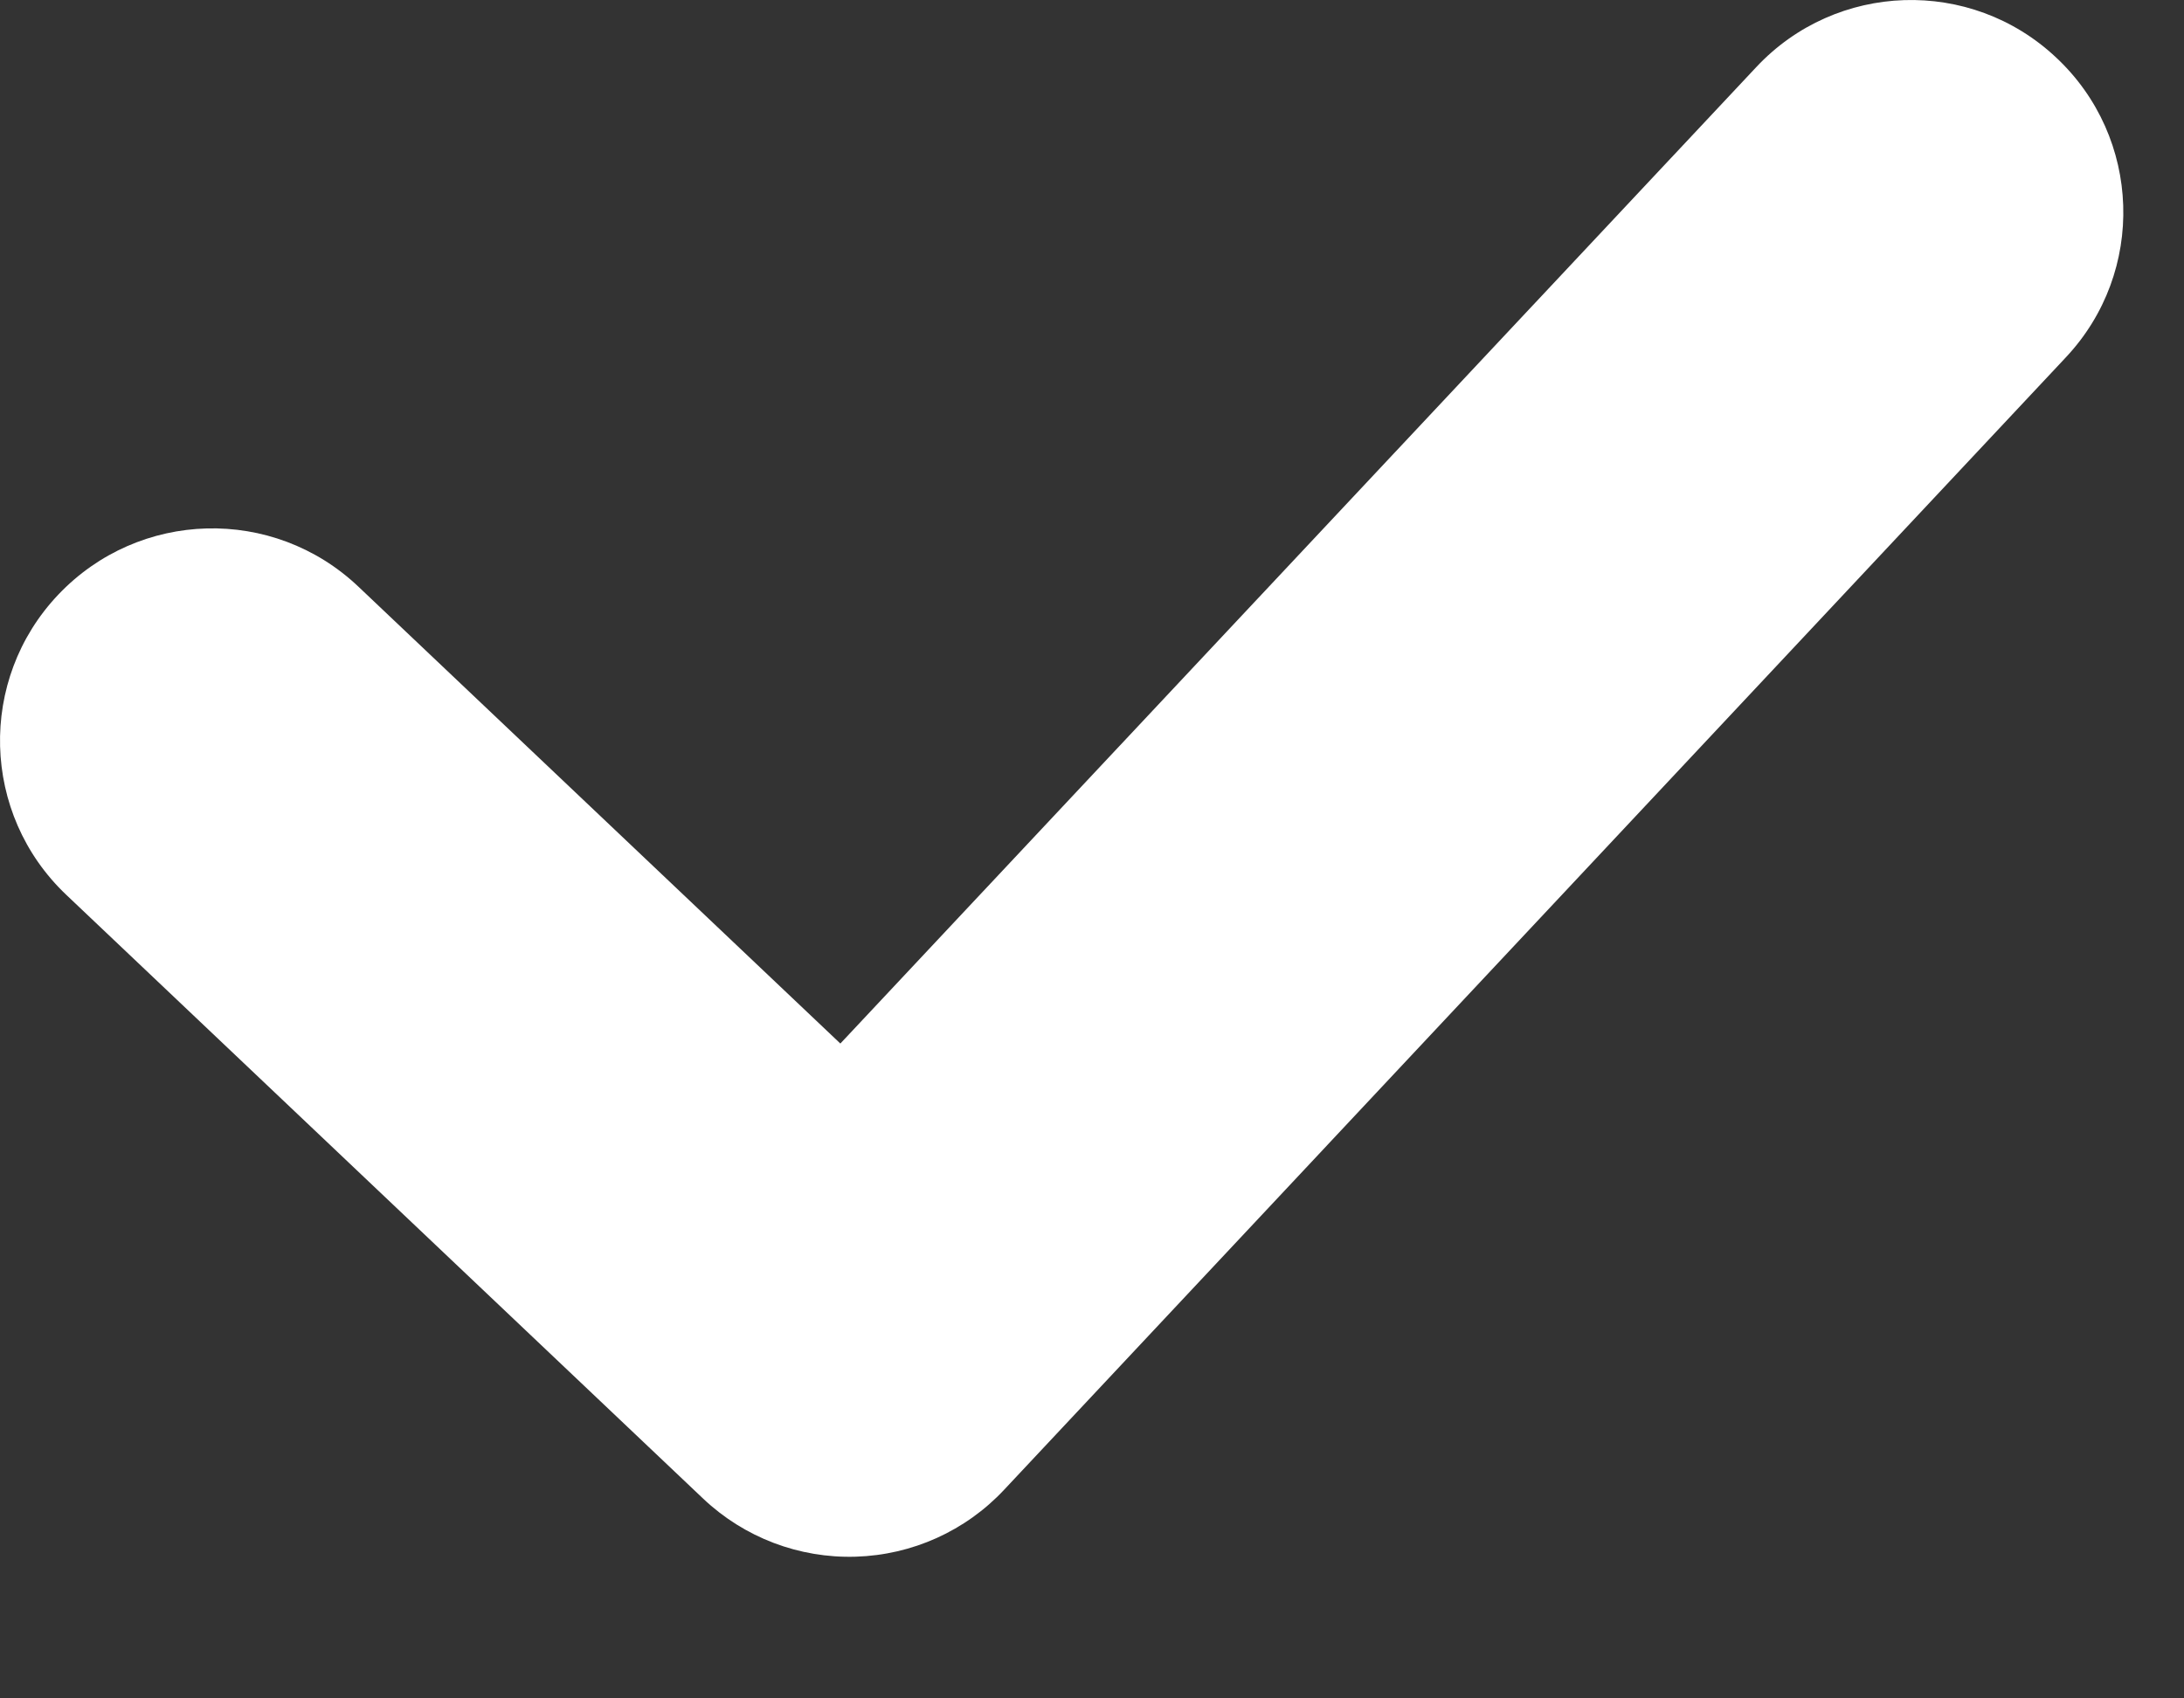 <svg width="9" height="7" viewBox="0 0 9 7" fill="none" xmlns="http://www.w3.org/2000/svg">
<rect x="0" y="0" width="9" height="7" fill="#333333" stroke="none"/>
<path fill-rule="evenodd" clip-rule="evenodd" d="M8.473 0.237C8.826 0.567 8.844 1.121 8.513 1.473L4.138 6.14C3.979 6.31 3.759 6.409 3.526 6.416C3.293 6.423 3.067 6.337 2.898 6.177L0.273 3.688C-0.078 3.355 -0.092 2.801 0.24 2.451C0.573 2.1 1.126 2.085 1.477 2.418L3.463 4.301L7.237 0.277C7.567 -0.076 8.121 -0.094 8.473 0.237Z" fill="white"/>
</svg>
